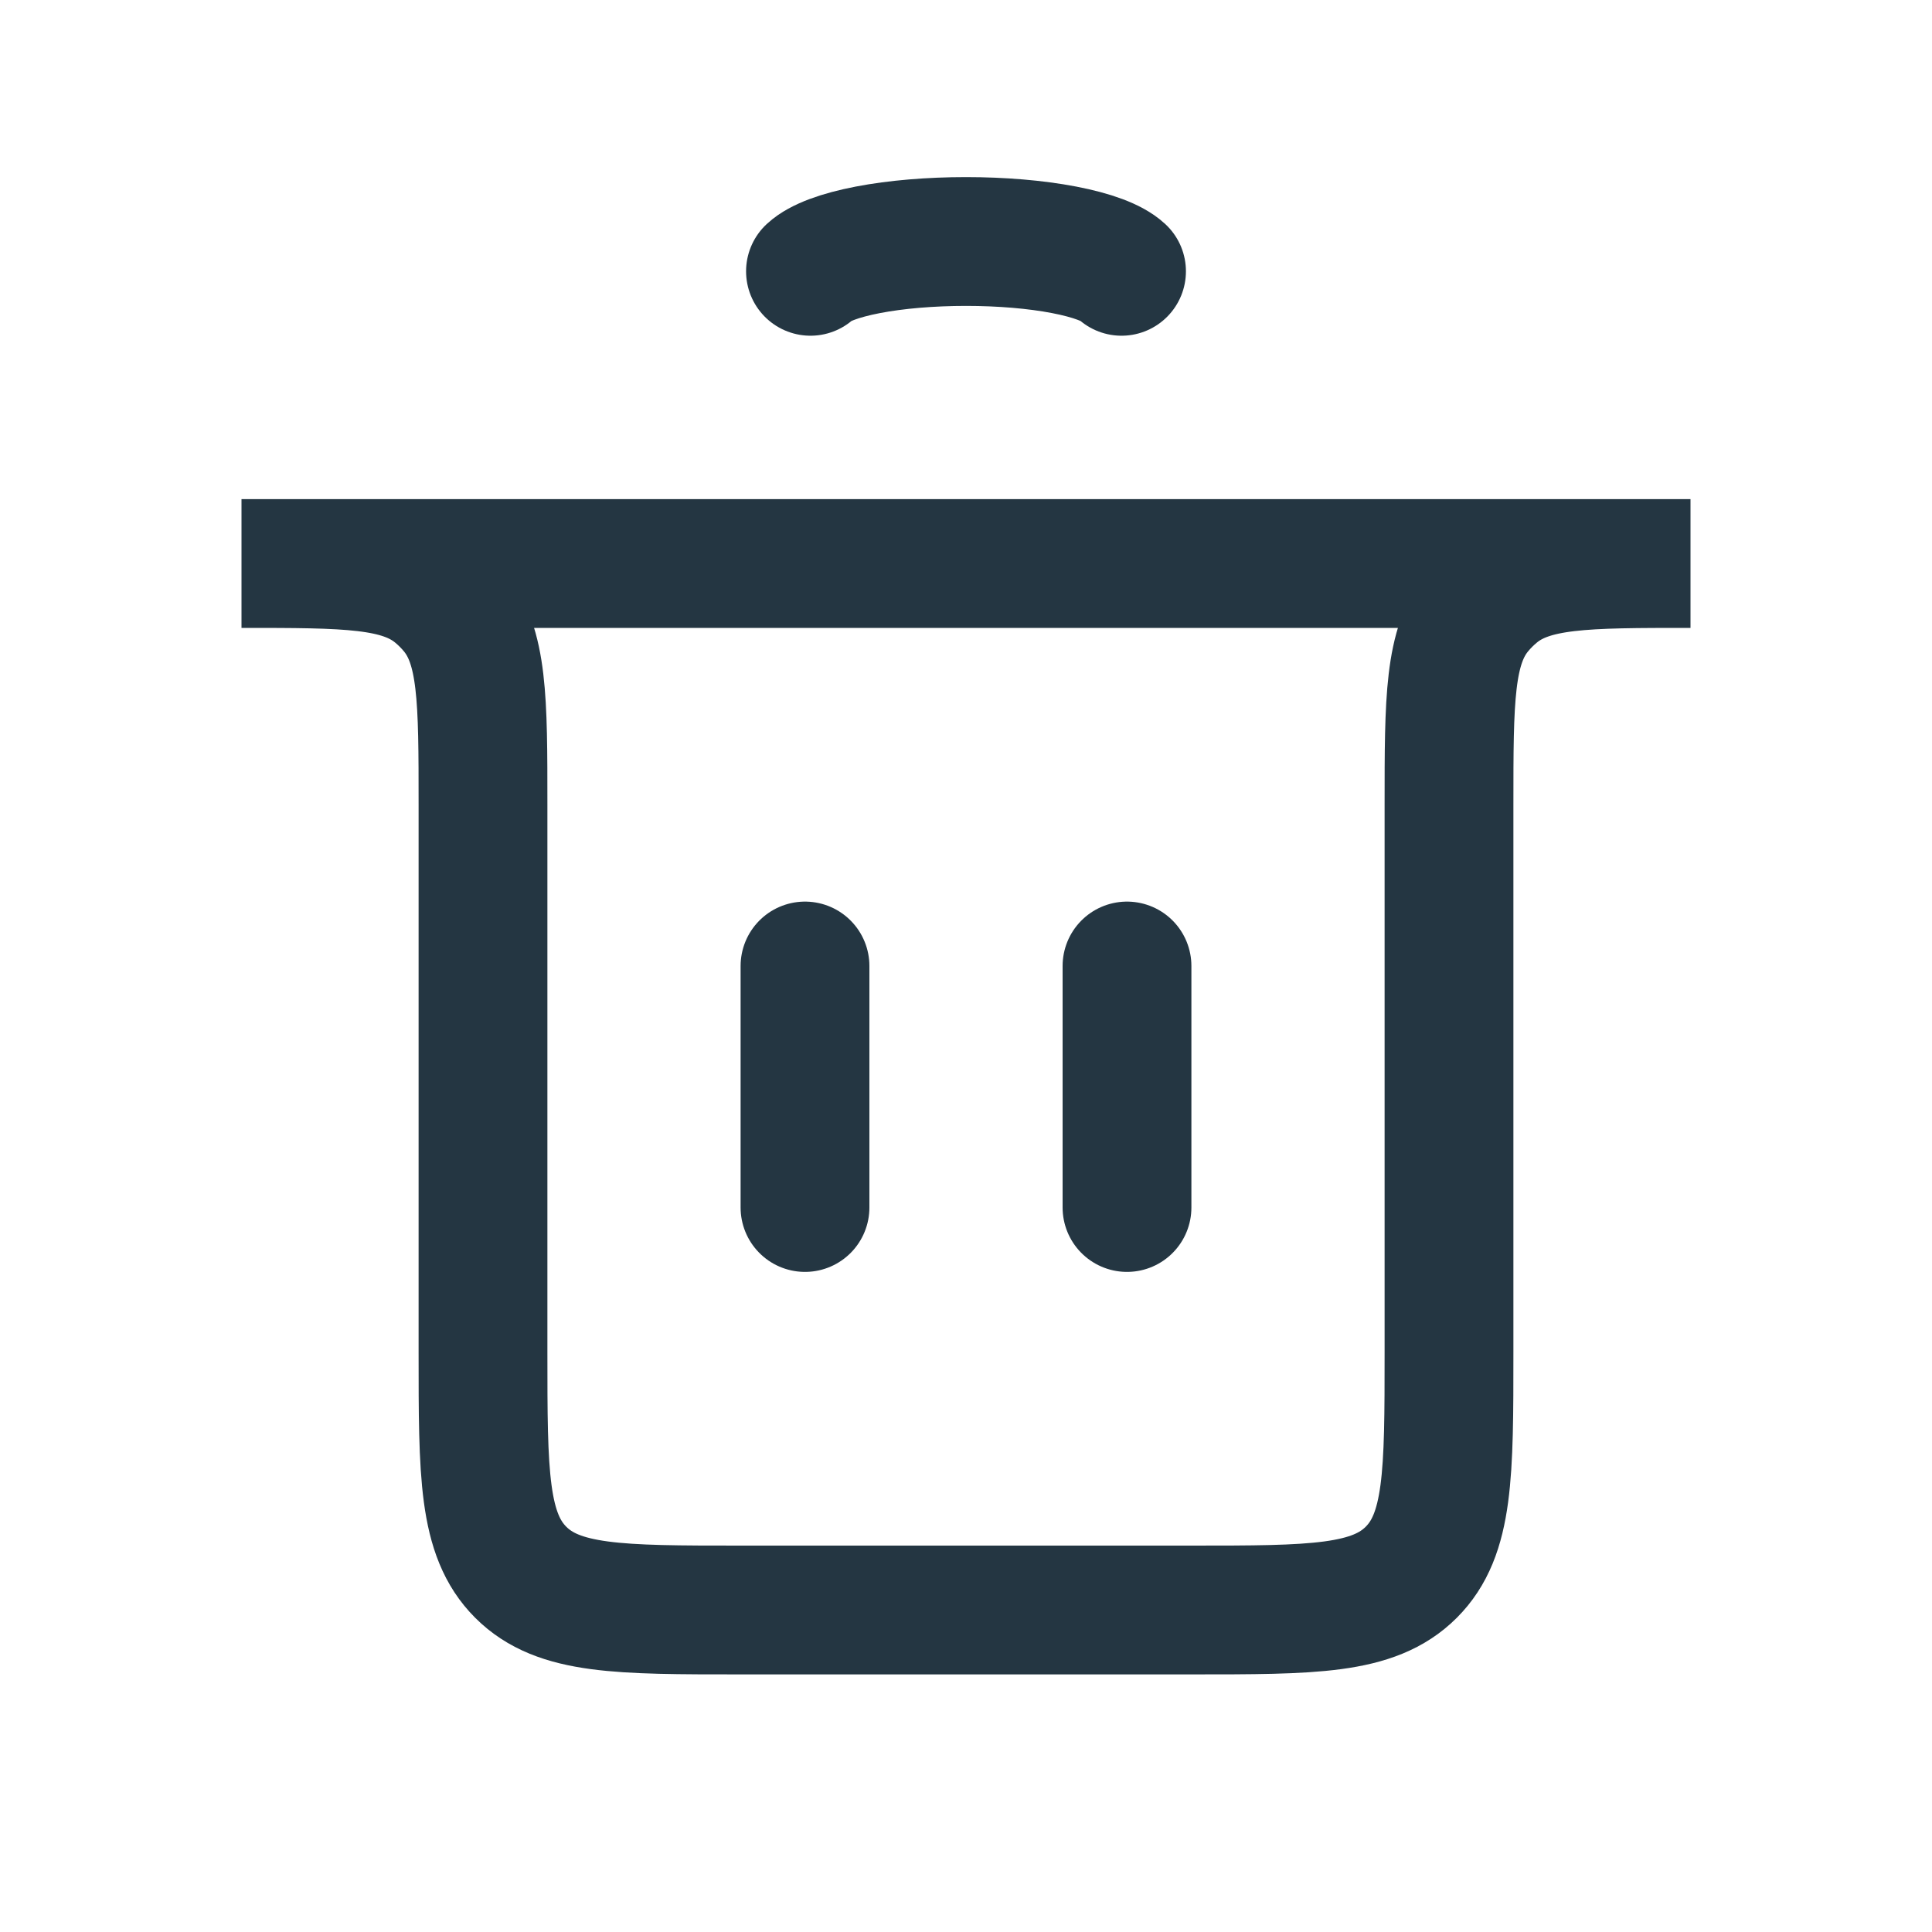<svg width="30" height="30" viewBox="0 0 30 30" fill="none" xmlns="http://www.w3.org/2000/svg">
<path d="M12.5 18.75L12.5 15" stroke="#243642" stroke-width="2" stroke-linecap="round"/>
<path d="M17.5 18.75L17.5 15" stroke="#243642" stroke-width="2" stroke-linecap="round"/>
<path d="M3.75 8.75H26.25V8.75C24.606 8.75 23.784 8.75 23.231 9.204C23.13 9.287 23.037 9.38 22.954 9.481C22.5 10.034 22.5 10.856 22.5 12.5V21C22.5 22.886 22.5 23.828 21.914 24.414C21.328 25 20.386 25 18.5 25H11.5C9.614 25 8.672 25 8.086 24.414C7.5 23.828 7.5 22.886 7.5 21V12.5C7.5 10.856 7.5 10.034 7.046 9.481C6.963 9.38 6.87 9.287 6.769 9.204C6.216 8.75 5.394 8.75 3.75 8.75V8.75Z" stroke="#243642" stroke-width="2" stroke-linecap="round"/>
<path d="M12.585 4.213C12.728 4.08 13.041 3.963 13.478 3.879C13.915 3.795 14.45 3.75 15 3.75C15.55 3.75 16.085 3.795 16.522 3.879C16.959 3.963 17.272 4.08 17.415 4.213" stroke="#243642" stroke-width="2" stroke-linecap="round"/>
</svg>
